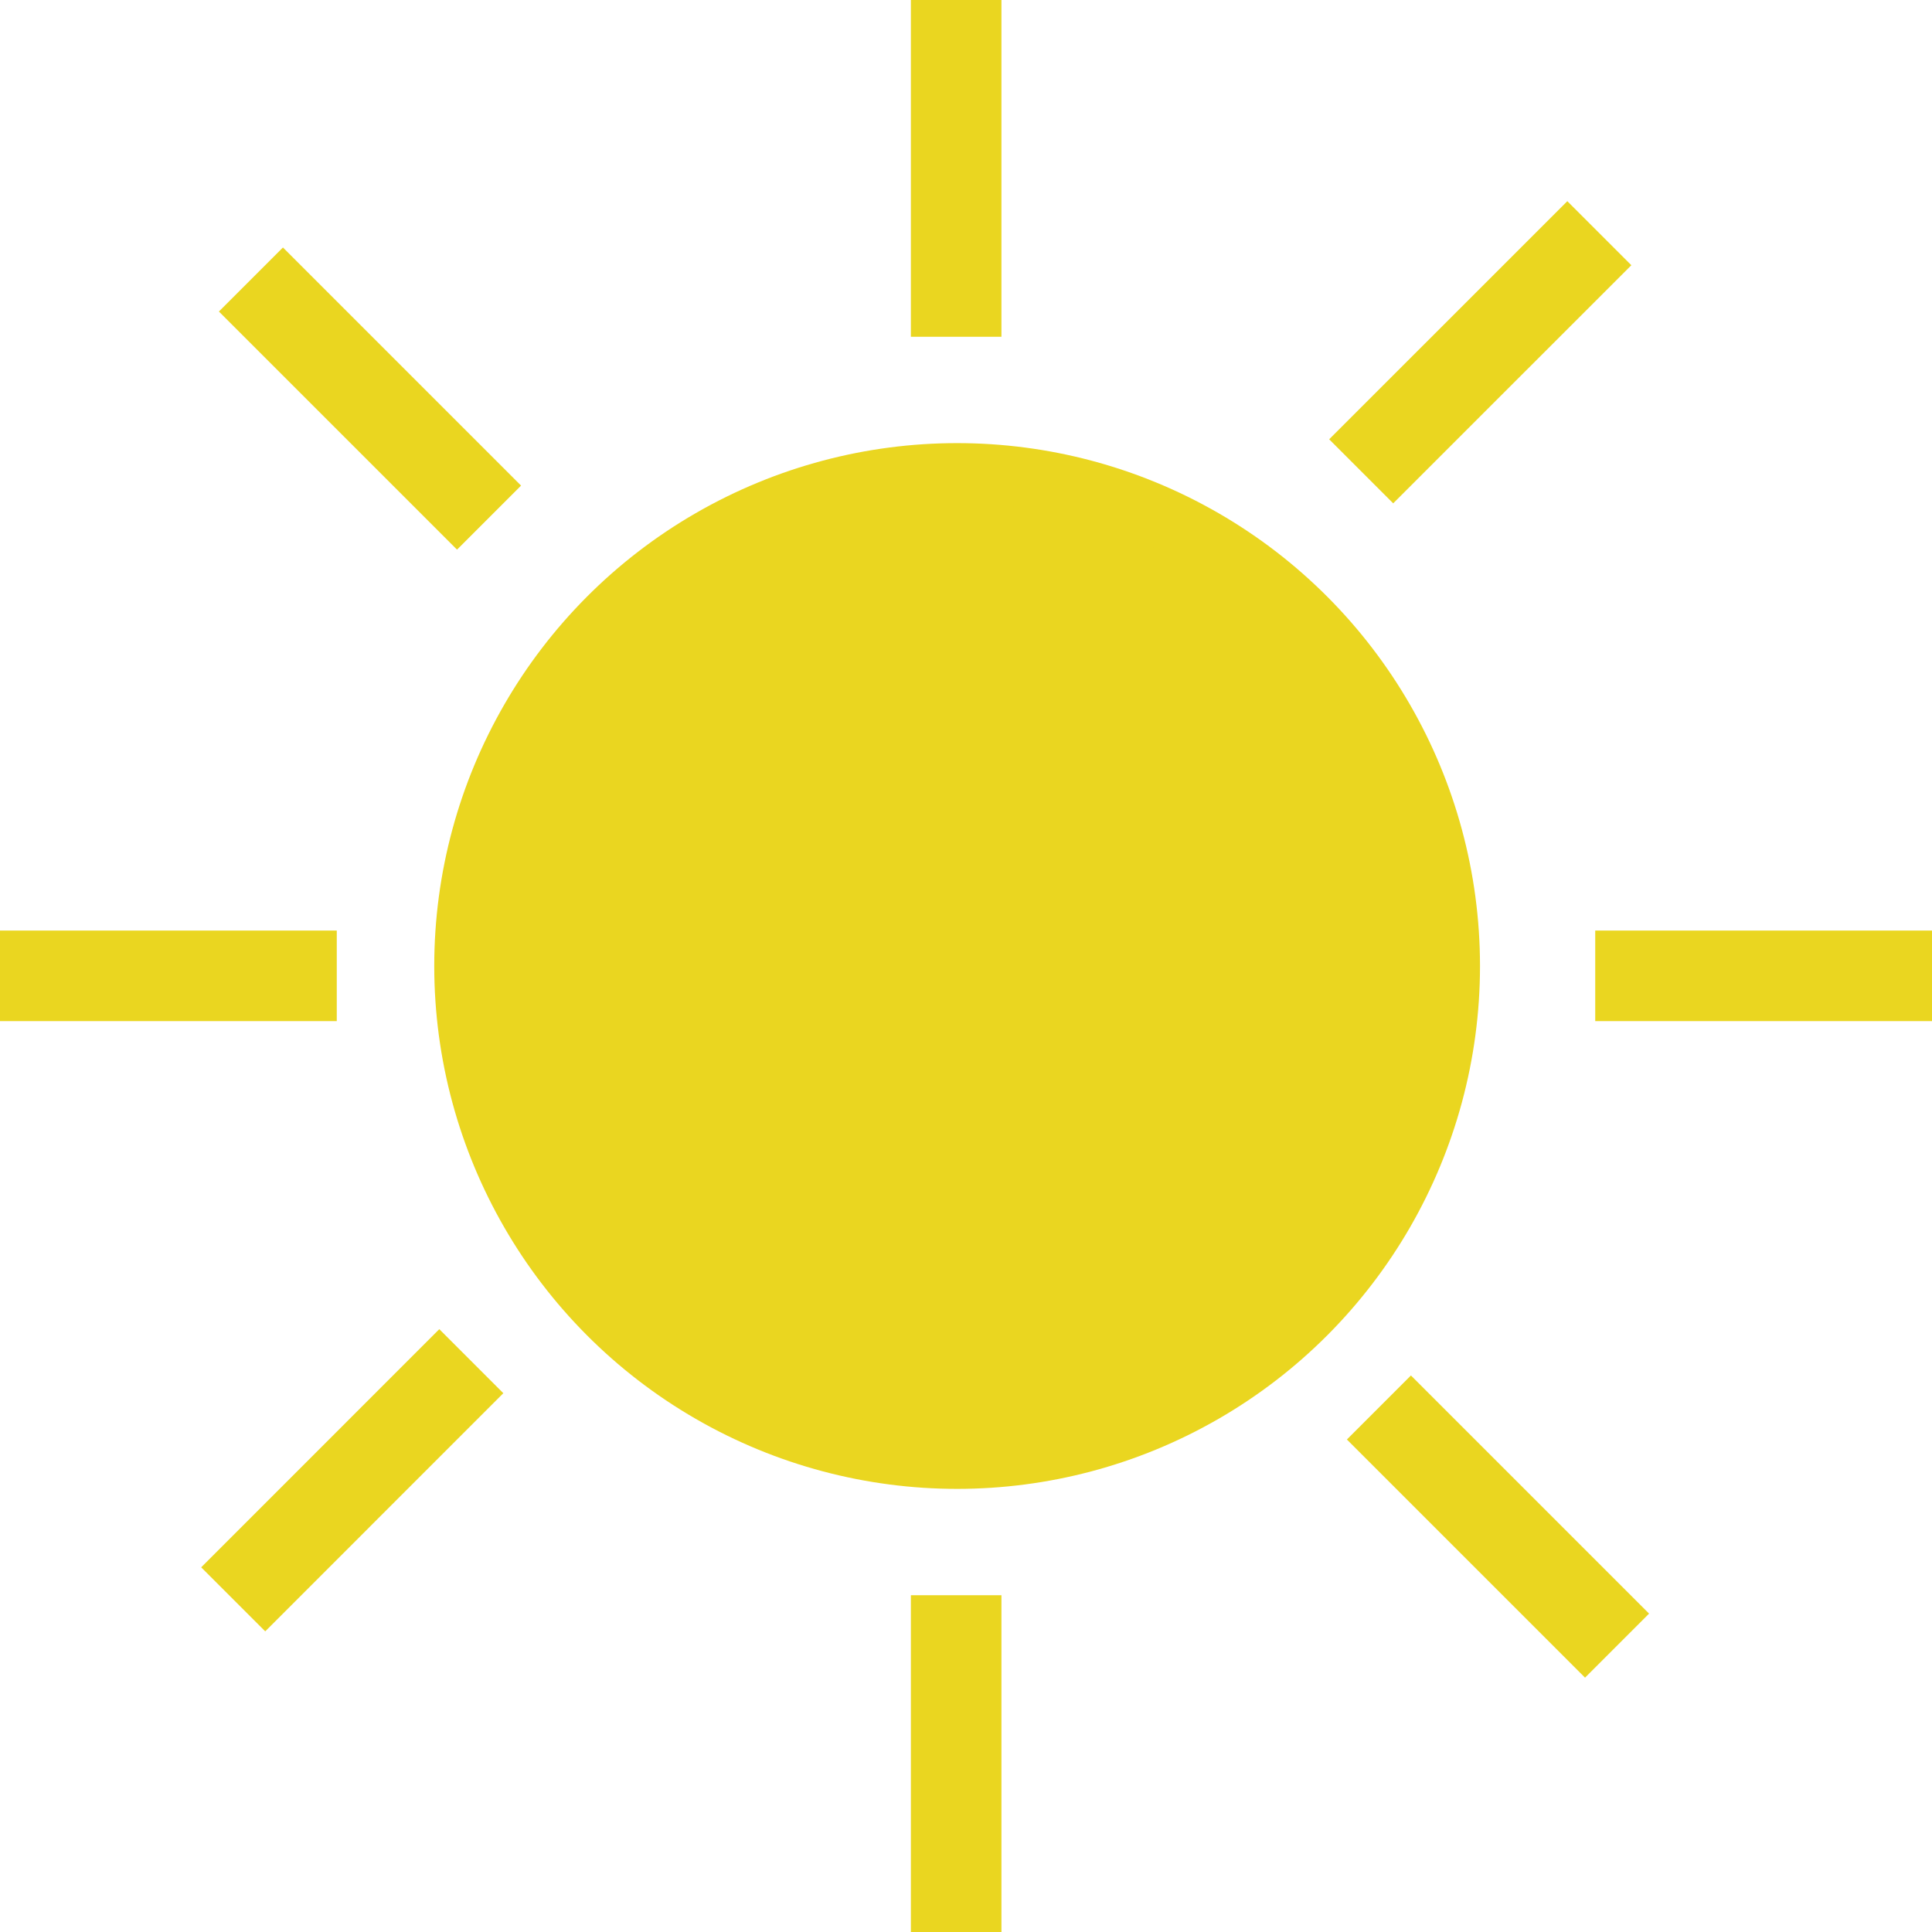 <svg width="64" height="64" viewBox="0 0 64 64" fill="none" xmlns="http://www.w3.org/2000/svg">
<circle cx="31.706" cy="32" r="16.321" fill="#EAD620" stroke="#EAD620" stroke-width="2"/>
<line x1="31.674" y1="64" x2="31.674" y2="52.844" stroke="#EAD620" stroke-width="3"/>
<line x1="31.674" y1="11.156" x2="31.674" y2="-2.86102e-06" stroke="#EAD620" stroke-width="3"/>
<line x1="64" y1="32.326" x2="52.844" y2="32.326" stroke="#EAD620" stroke-width="3"/>
<line x1="11.156" y1="32.326" x2="1.23978e-05" y2="32.326" stroke="#EAD620" stroke-width="3"/>
<line x1="53.567" y1="54.514" x2="45.678" y2="46.625" stroke="#EAD620" stroke-width="3"/>
<line x1="16.2" y1="17.147" x2="8.312" y2="9.259" stroke="#EAD620" stroke-width="3"/>
<line x1="7.725" y1="52.98" x2="15.613" y2="45.091" stroke="#EAD620" stroke-width="3"/>
<line x1="45.091" y1="15.613" x2="52.98" y2="7.725" stroke="#EAD620" stroke-width="3"/>
</svg>
